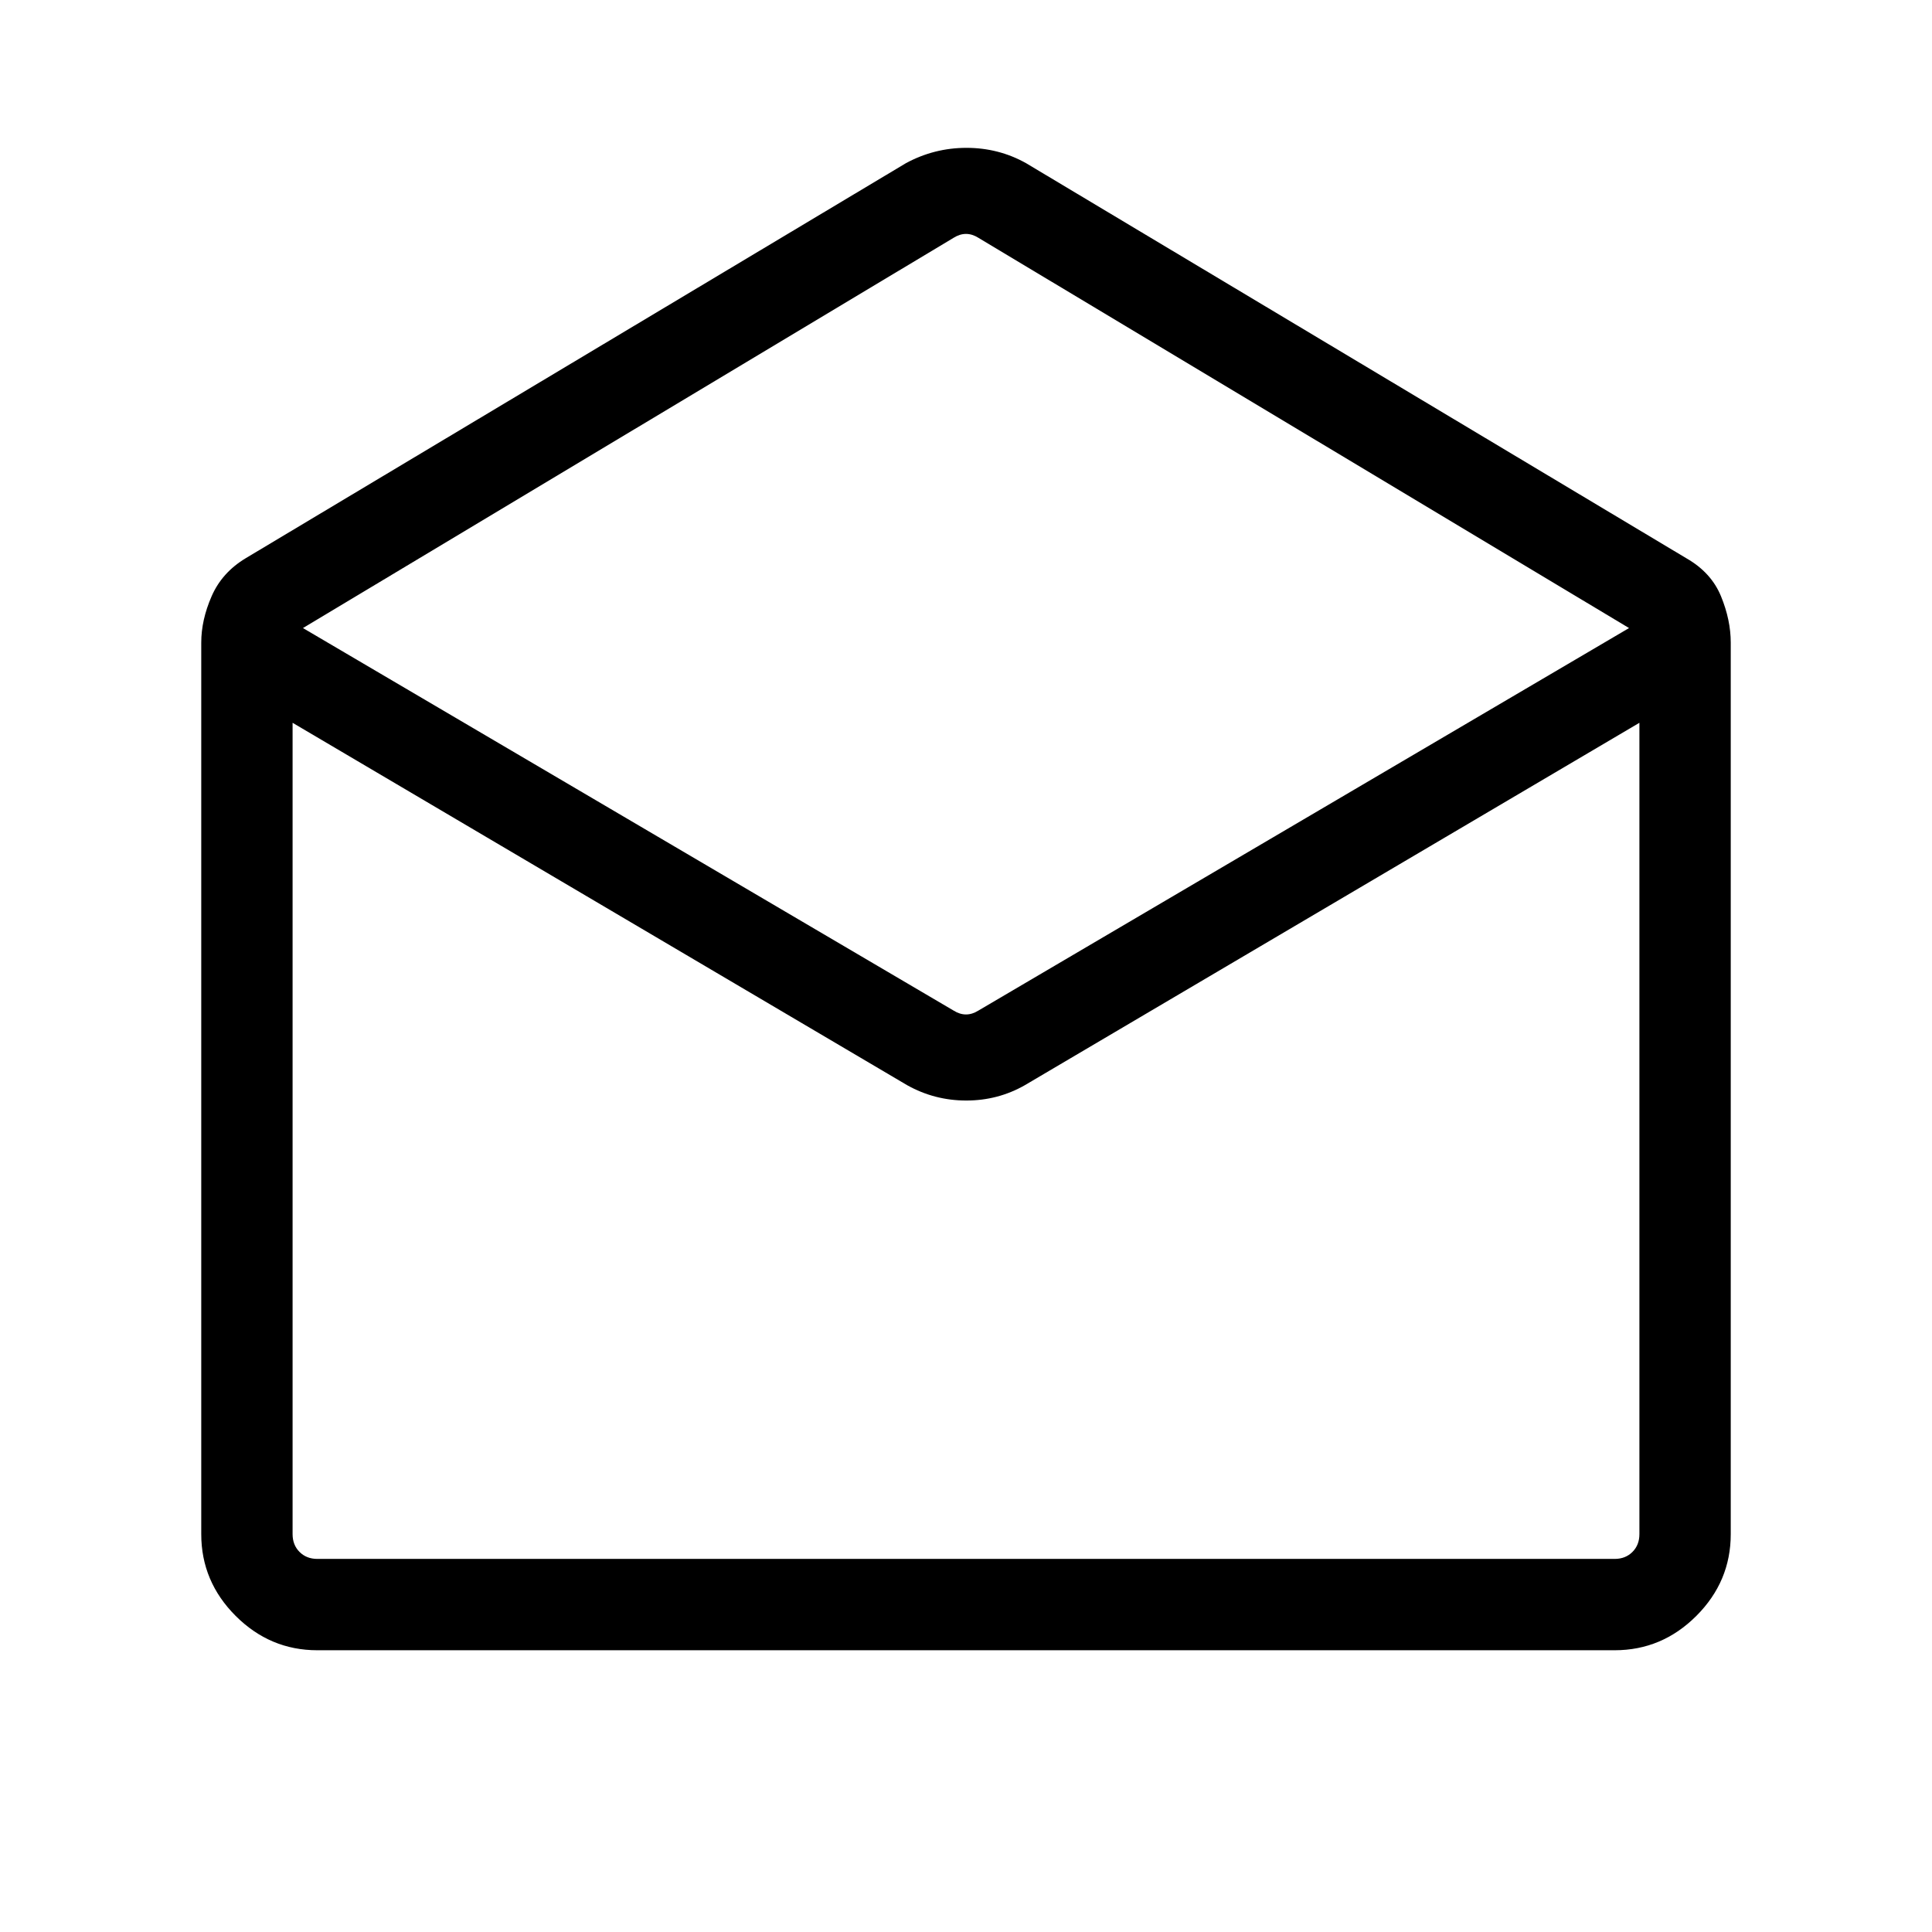 <svg xmlns="http://www.w3.org/2000/svg" height="48" viewBox="0 -960 960 960" width="48"><path d="m509.846-878.921 328.076 196.307q12.384 7.077 17.23 18.883 4.847 11.807 4.847 23.039v442.998q0 23.529-17.082 40.611-17.082 17.082-40.611 17.082H157.694q-23.529 0-40.611-17.082-17.082-17.082-17.082-40.611v-442.998q0-11.232 5.154-23.039 5.154-11.806 16.923-18.883l328.076-196.307q14.091-7.616 30.084-7.616t29.608 7.616Zm-23.692 421.075 323.307-190.077-323.307-193.922q-3.077-1.924-6.154-1.924t-6.154 1.924L150.539-647.923l323.307 190.077q3.077 1.923 6.154 1.923t6.154-1.923Zm-35.385 37.076L145.385-600.847v403.153q0 5.385 3.462 8.847 3.462 3.462 8.847 3.462h644.612q5.385 0 8.847-3.462 3.462-3.462 3.462-8.847v-403.153L509.231-420.77q-13.342 7.615-29.094 7.615t-29.368-7.615Zm58.462 235.385h305.384H145.385h363.846Z"/></svg>